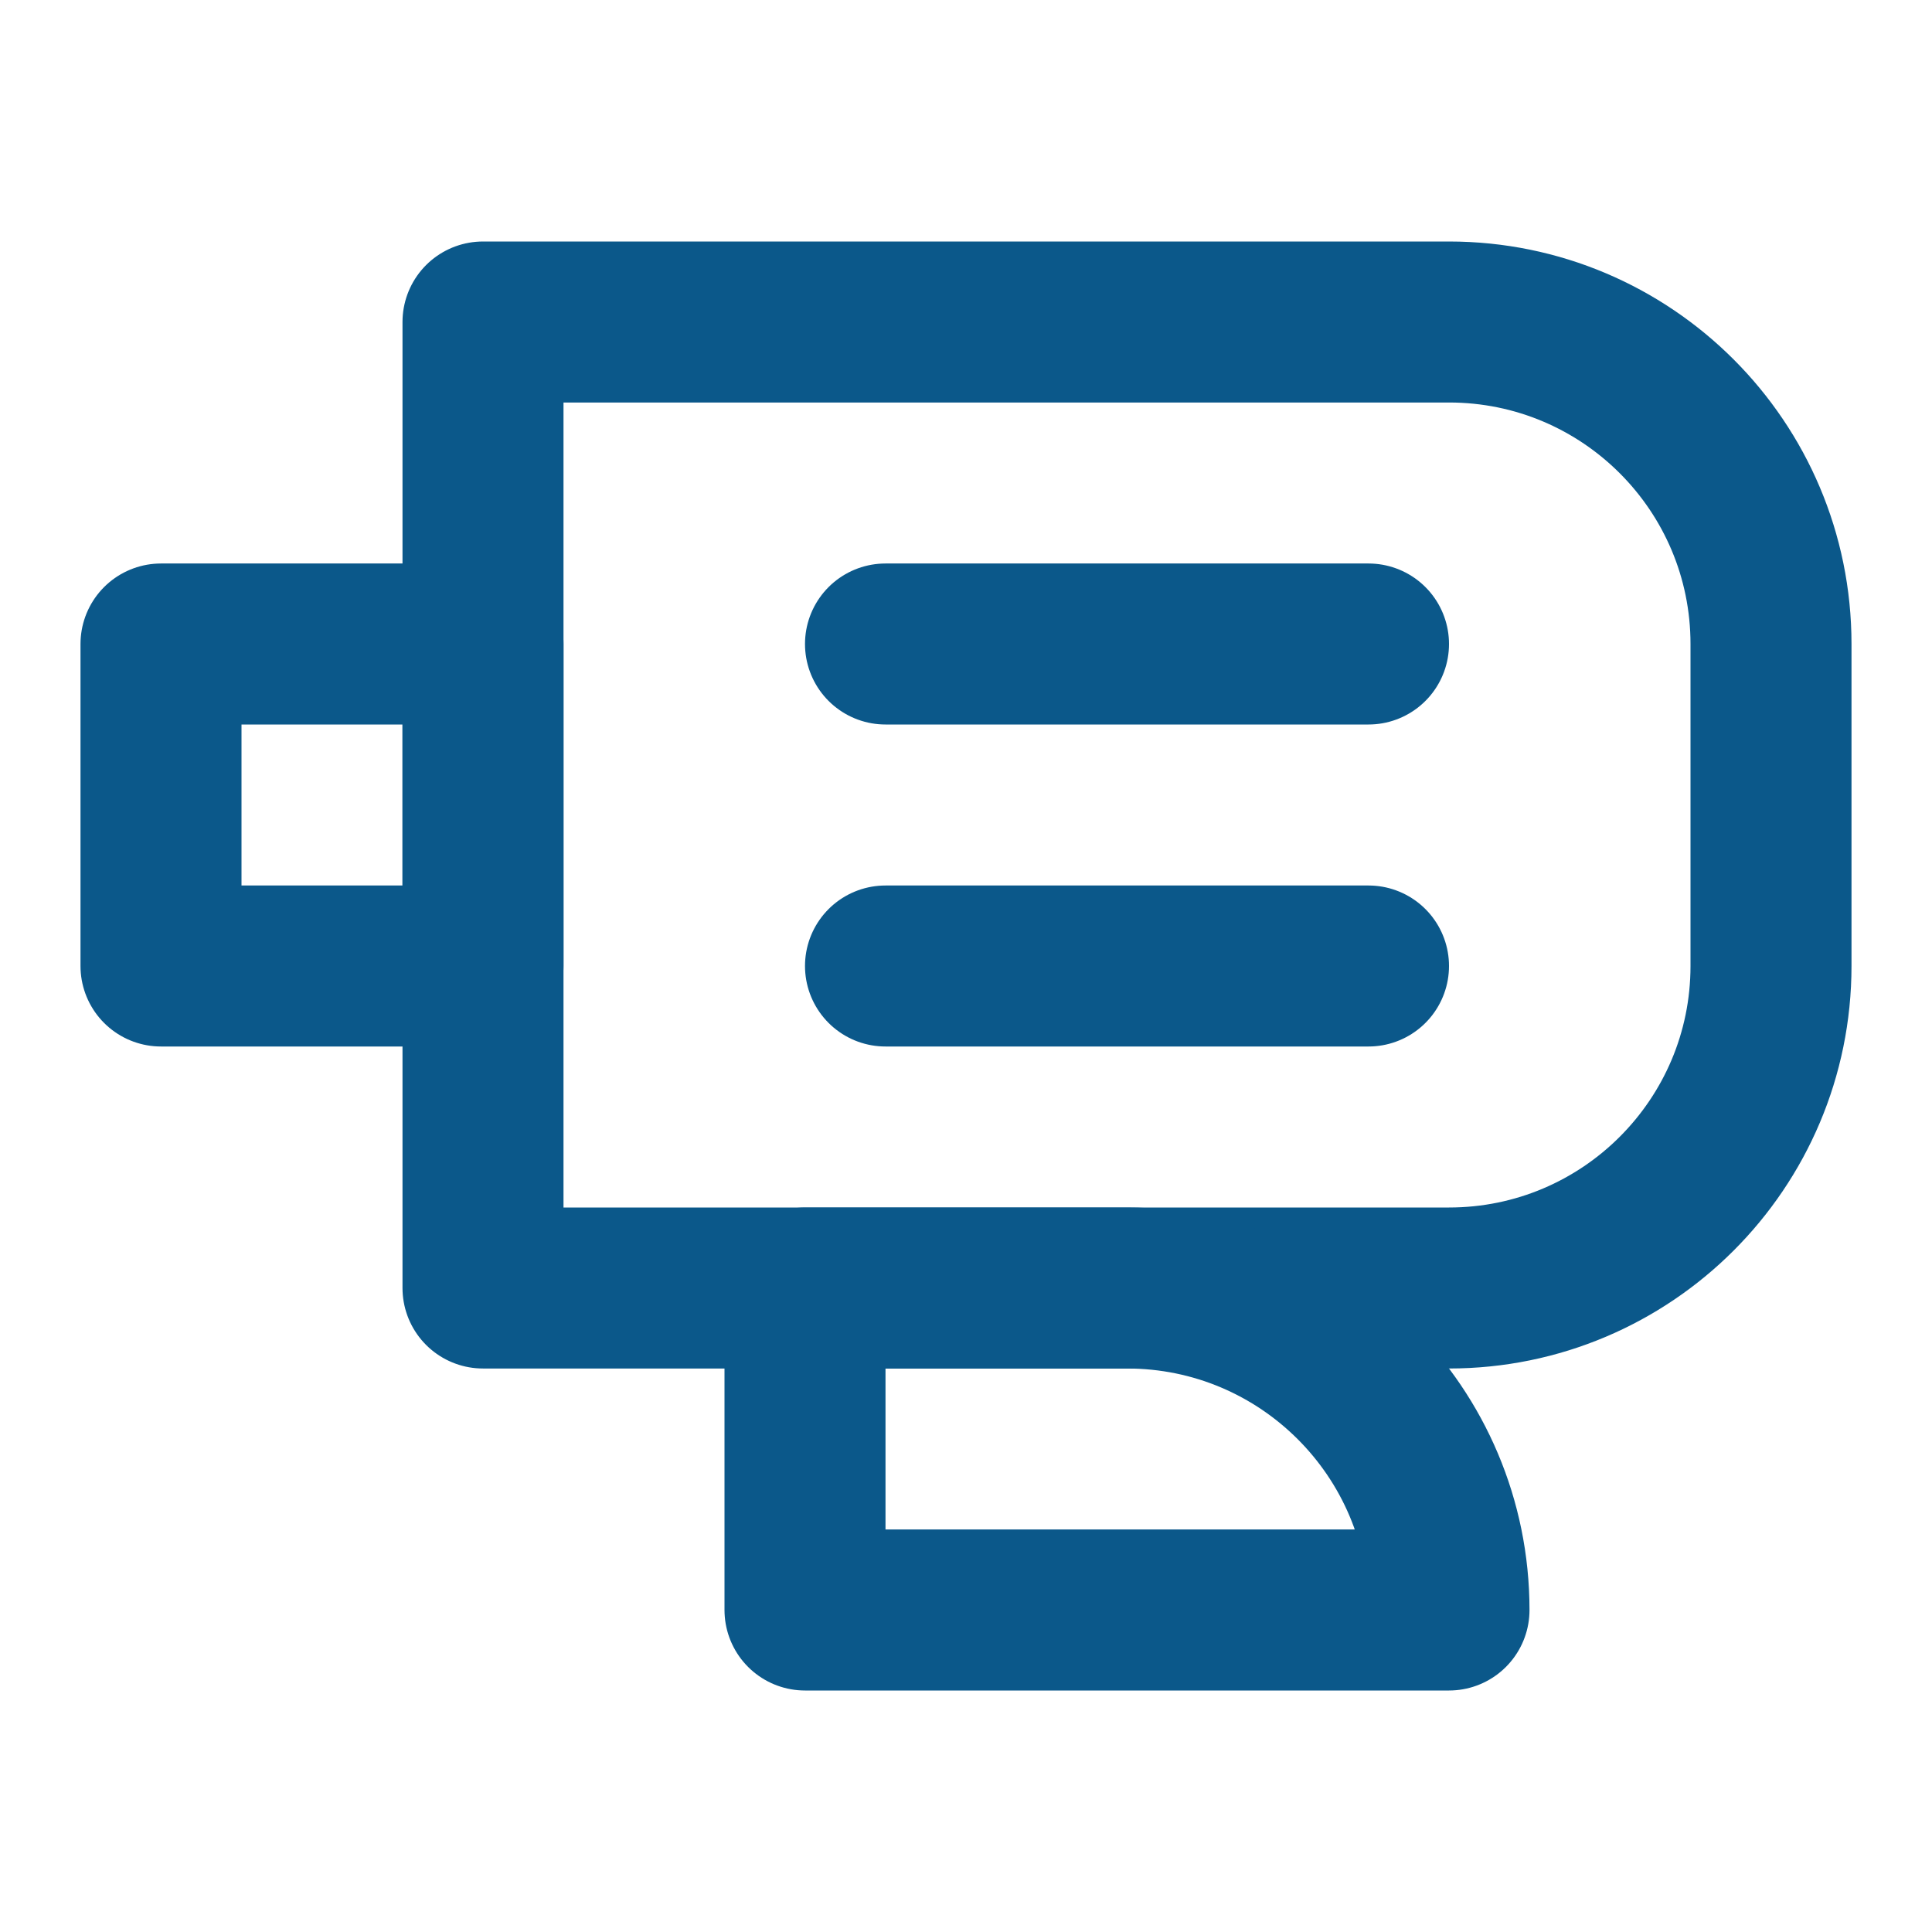 <svg width="1em" height="1em" stroke="#0B588A" fill="none" viewBox="0 0 24 24" version="1.1" xmlns="http://www.w3.org/2000/svg" xmlns:xlink="http://www.w3.org/1999/xlink">
    <g stroke-width="1" fill-rule="evenodd" stroke-linecap="round" stroke-linejoin="round">
        <g id="Group" transform="translate(2, 4)" stroke-width="2">
            <path d="M4,0 L16,0 C18.209,-4.05812251e-16 20,1.791 20,4 L20,8 C20,10.209 18.209,12 16,12 L4,12 L4,12 L4,0 Z"></path>
            <path d="M8,12 L12,12 C14.209,12 16,13.791 16,16 L16,16 L16,16 L8,16 L8,12 Z"></path>
            <path d="M12,7 L12,1" transform="translate(12, 4) rotate(90) translate(-12, -4) "></path>
            <path d="M12,11 L12,5" transform="translate(12, 8) rotate(90) translate(-12, -8) "></path>
            <rect x="0" y="4" width="4" height="4"></rect>
        </g>
    </g>
</svg>
